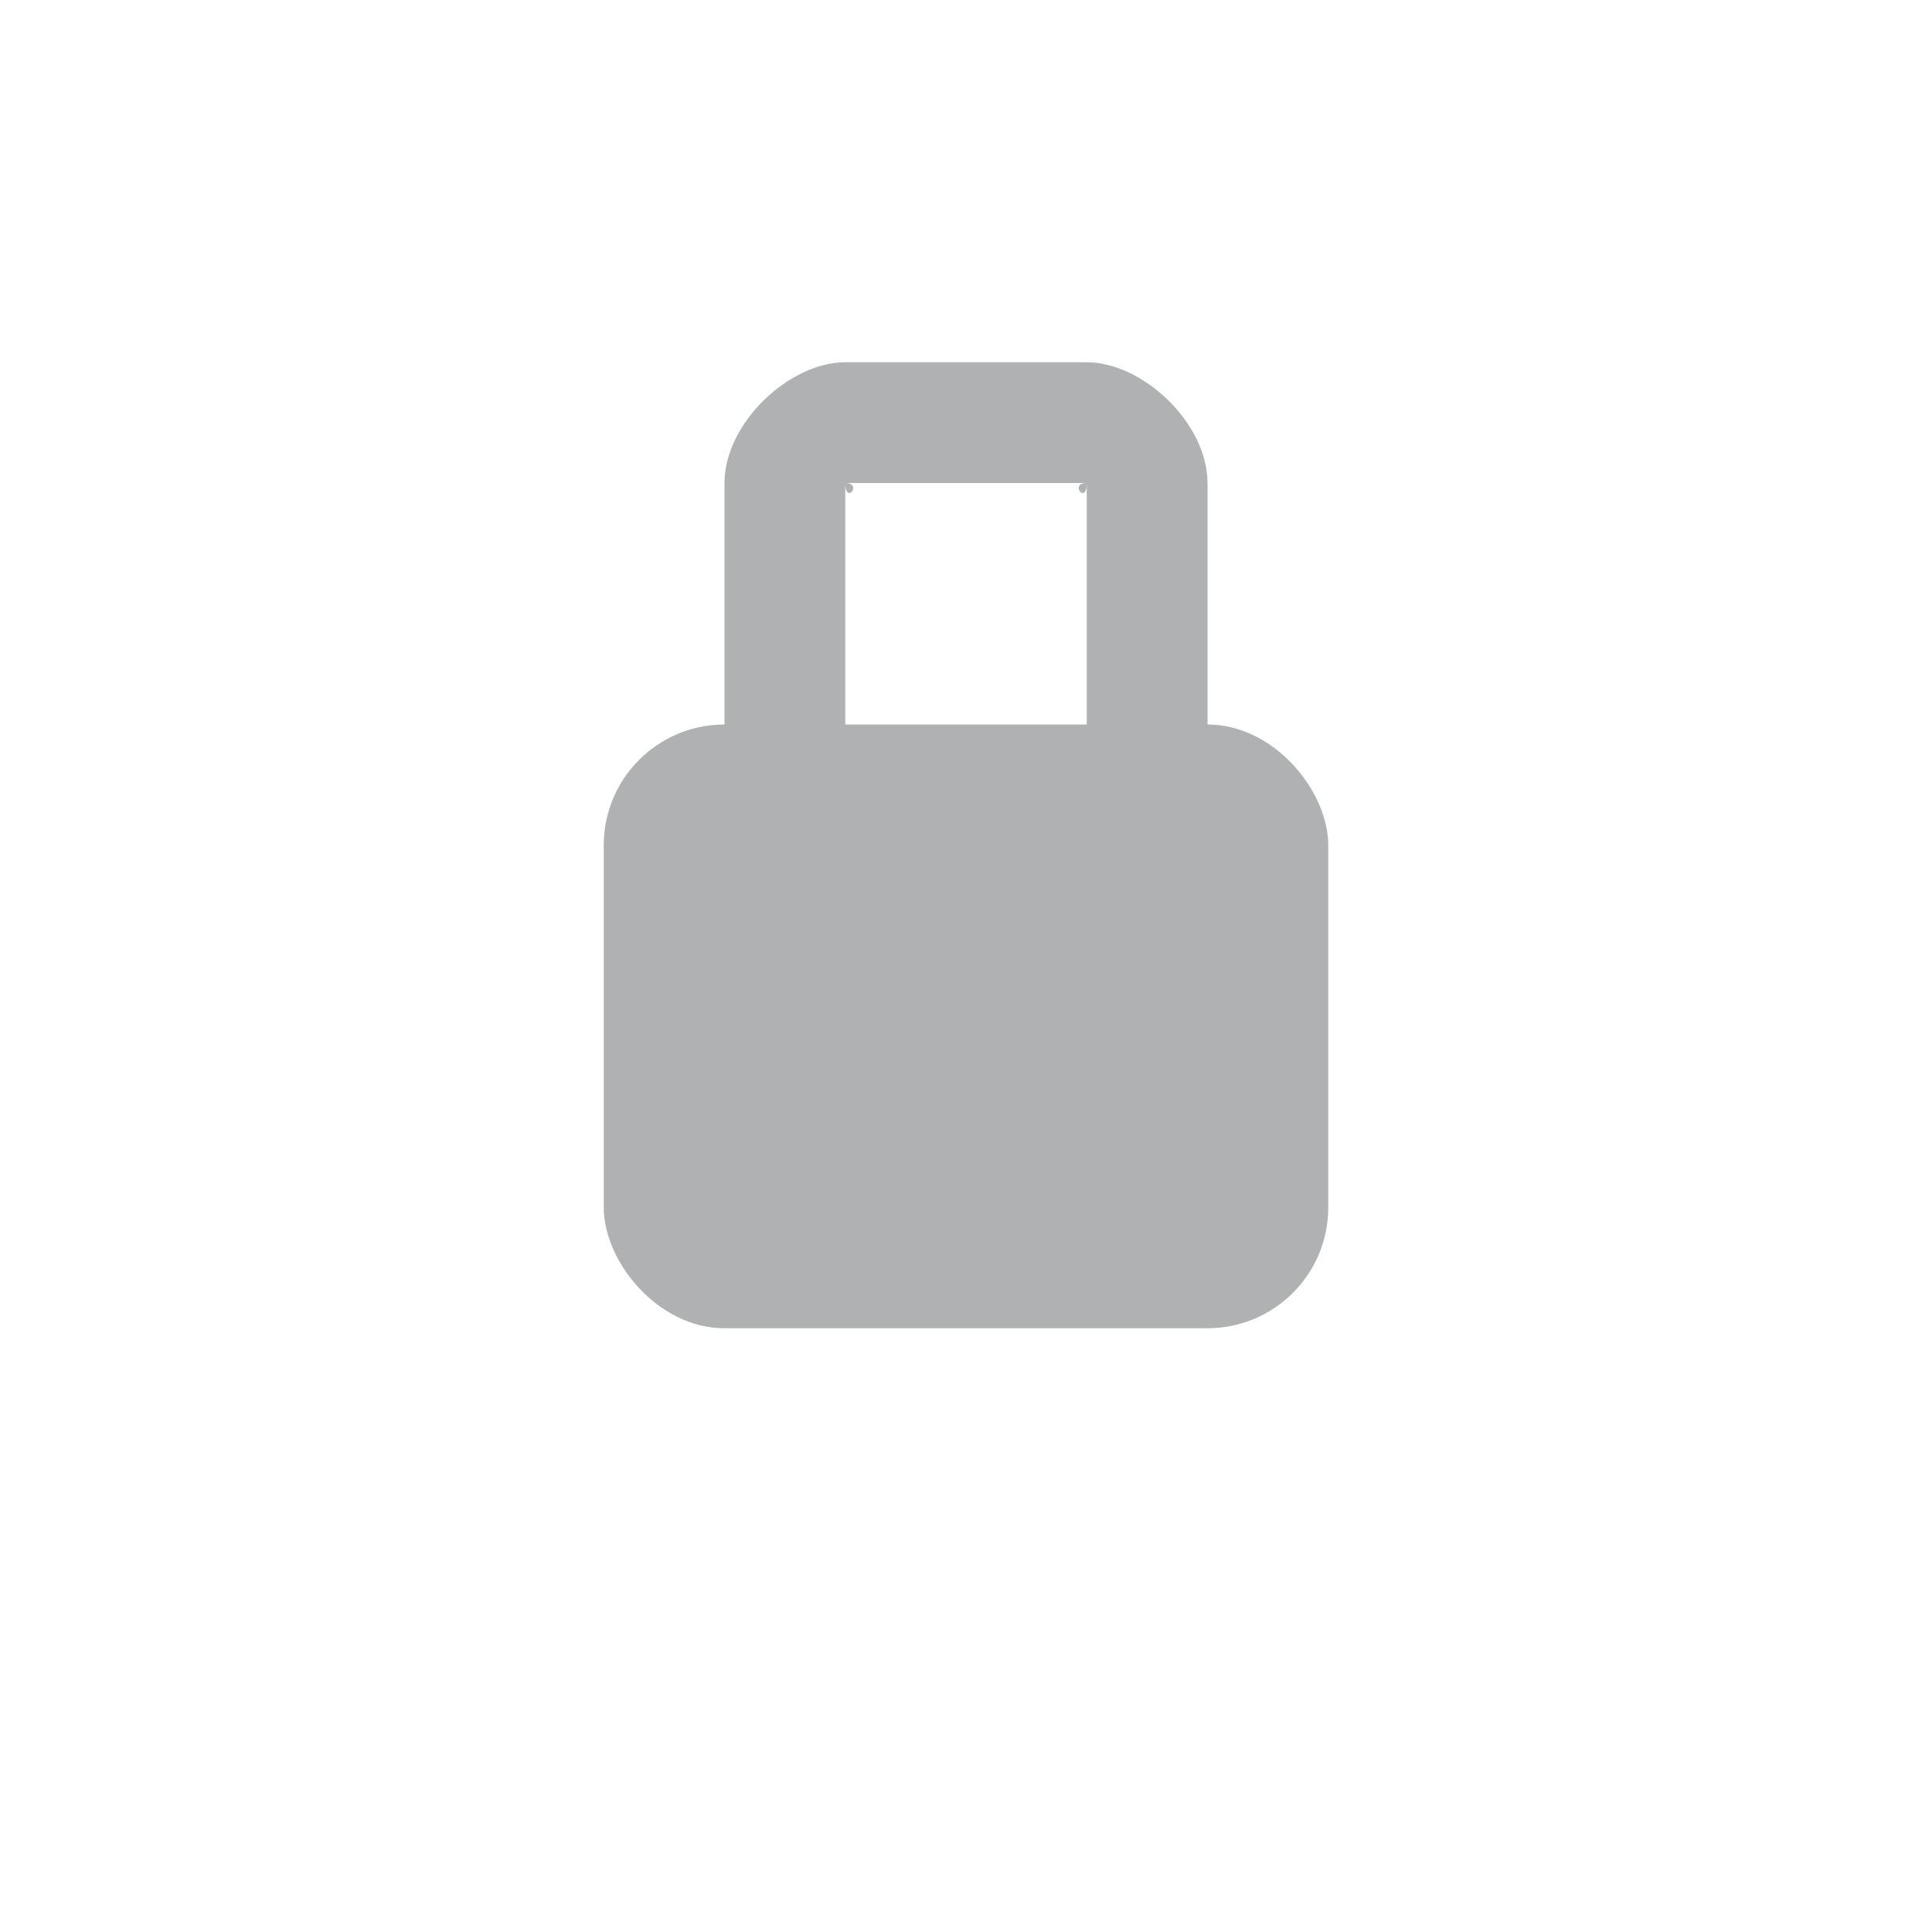 <svg width="16" height="16" viewBox="0 0 16 16" xmlns="http://www.w3.org/2000/svg"><rect width="16" height="16" fill="none"/><g fill="#AFB1B3" fill-rule="evenodd"><rect x="5" y="6" width="6" height="5" rx="1"/><path d="M7 4c.15 0 0 .187 0 0v5c0-.187.15 0 0 0h2c-.15 0 0-.187 0 0V4c0 .187-.15 0 0 0H7zm0-1h2c.463 0 1 .504 1 1v4c0 .496-.537 1-1 1H7c-.463 0-1-.504-1-1V4c0-.496.537-1 1-1z"/></g></svg>